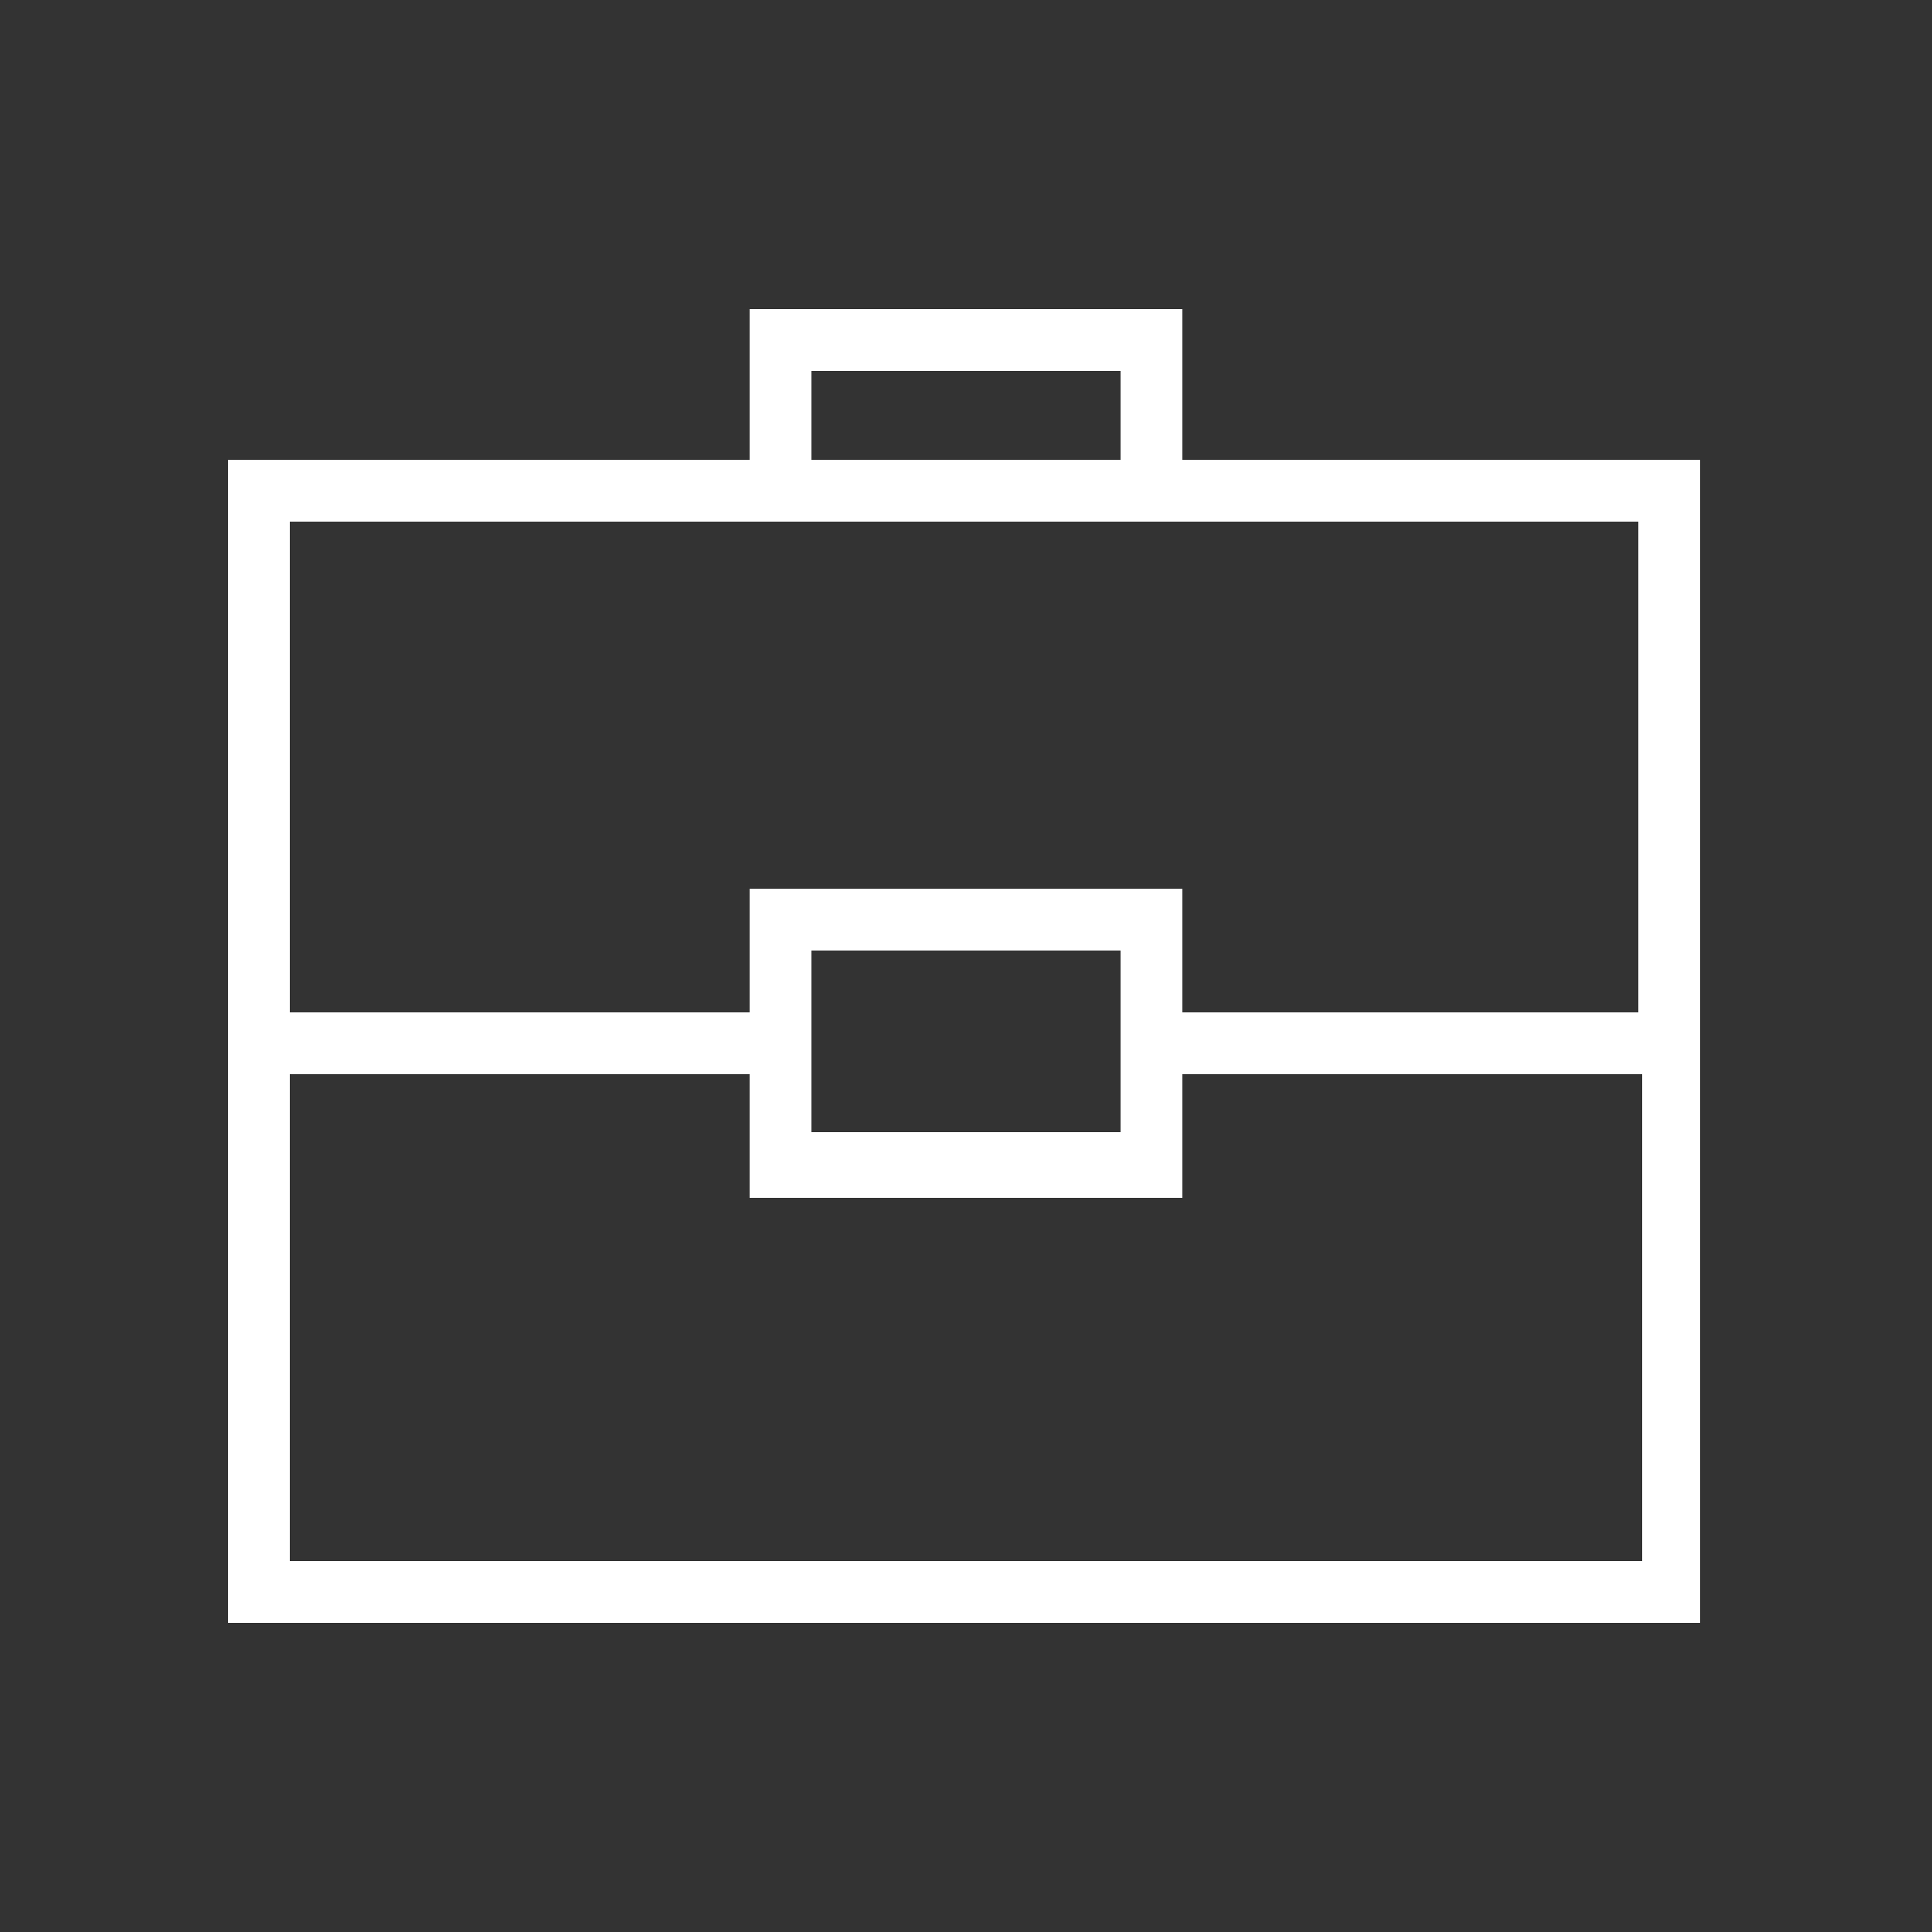 <svg xmlns="http://www.w3.org/2000/svg" width="50" height="50" viewBox="0 0 50 50"><rect x="0" y="0" width="50" height="50" fill="#333333" stroke="none"/><path fill="#fff" d="M7.5 40.4v-12.6h11.9v3.2h11.2v-3.2h11.9v12.6h-35zm21.5-15.8v4.7h-8v-4.7h8zm-9.6-11.1h23v12.7h-11.8v-3.2h-11.2v3.2h-11.9v-12.7h11.9zm1.6-3.9h8v2.3h-8v-2.3zm9.6 2.3v-3.9h-11.2v3.9h-13.5v30.1h38.1v-30.1h-13.4z"/></svg>